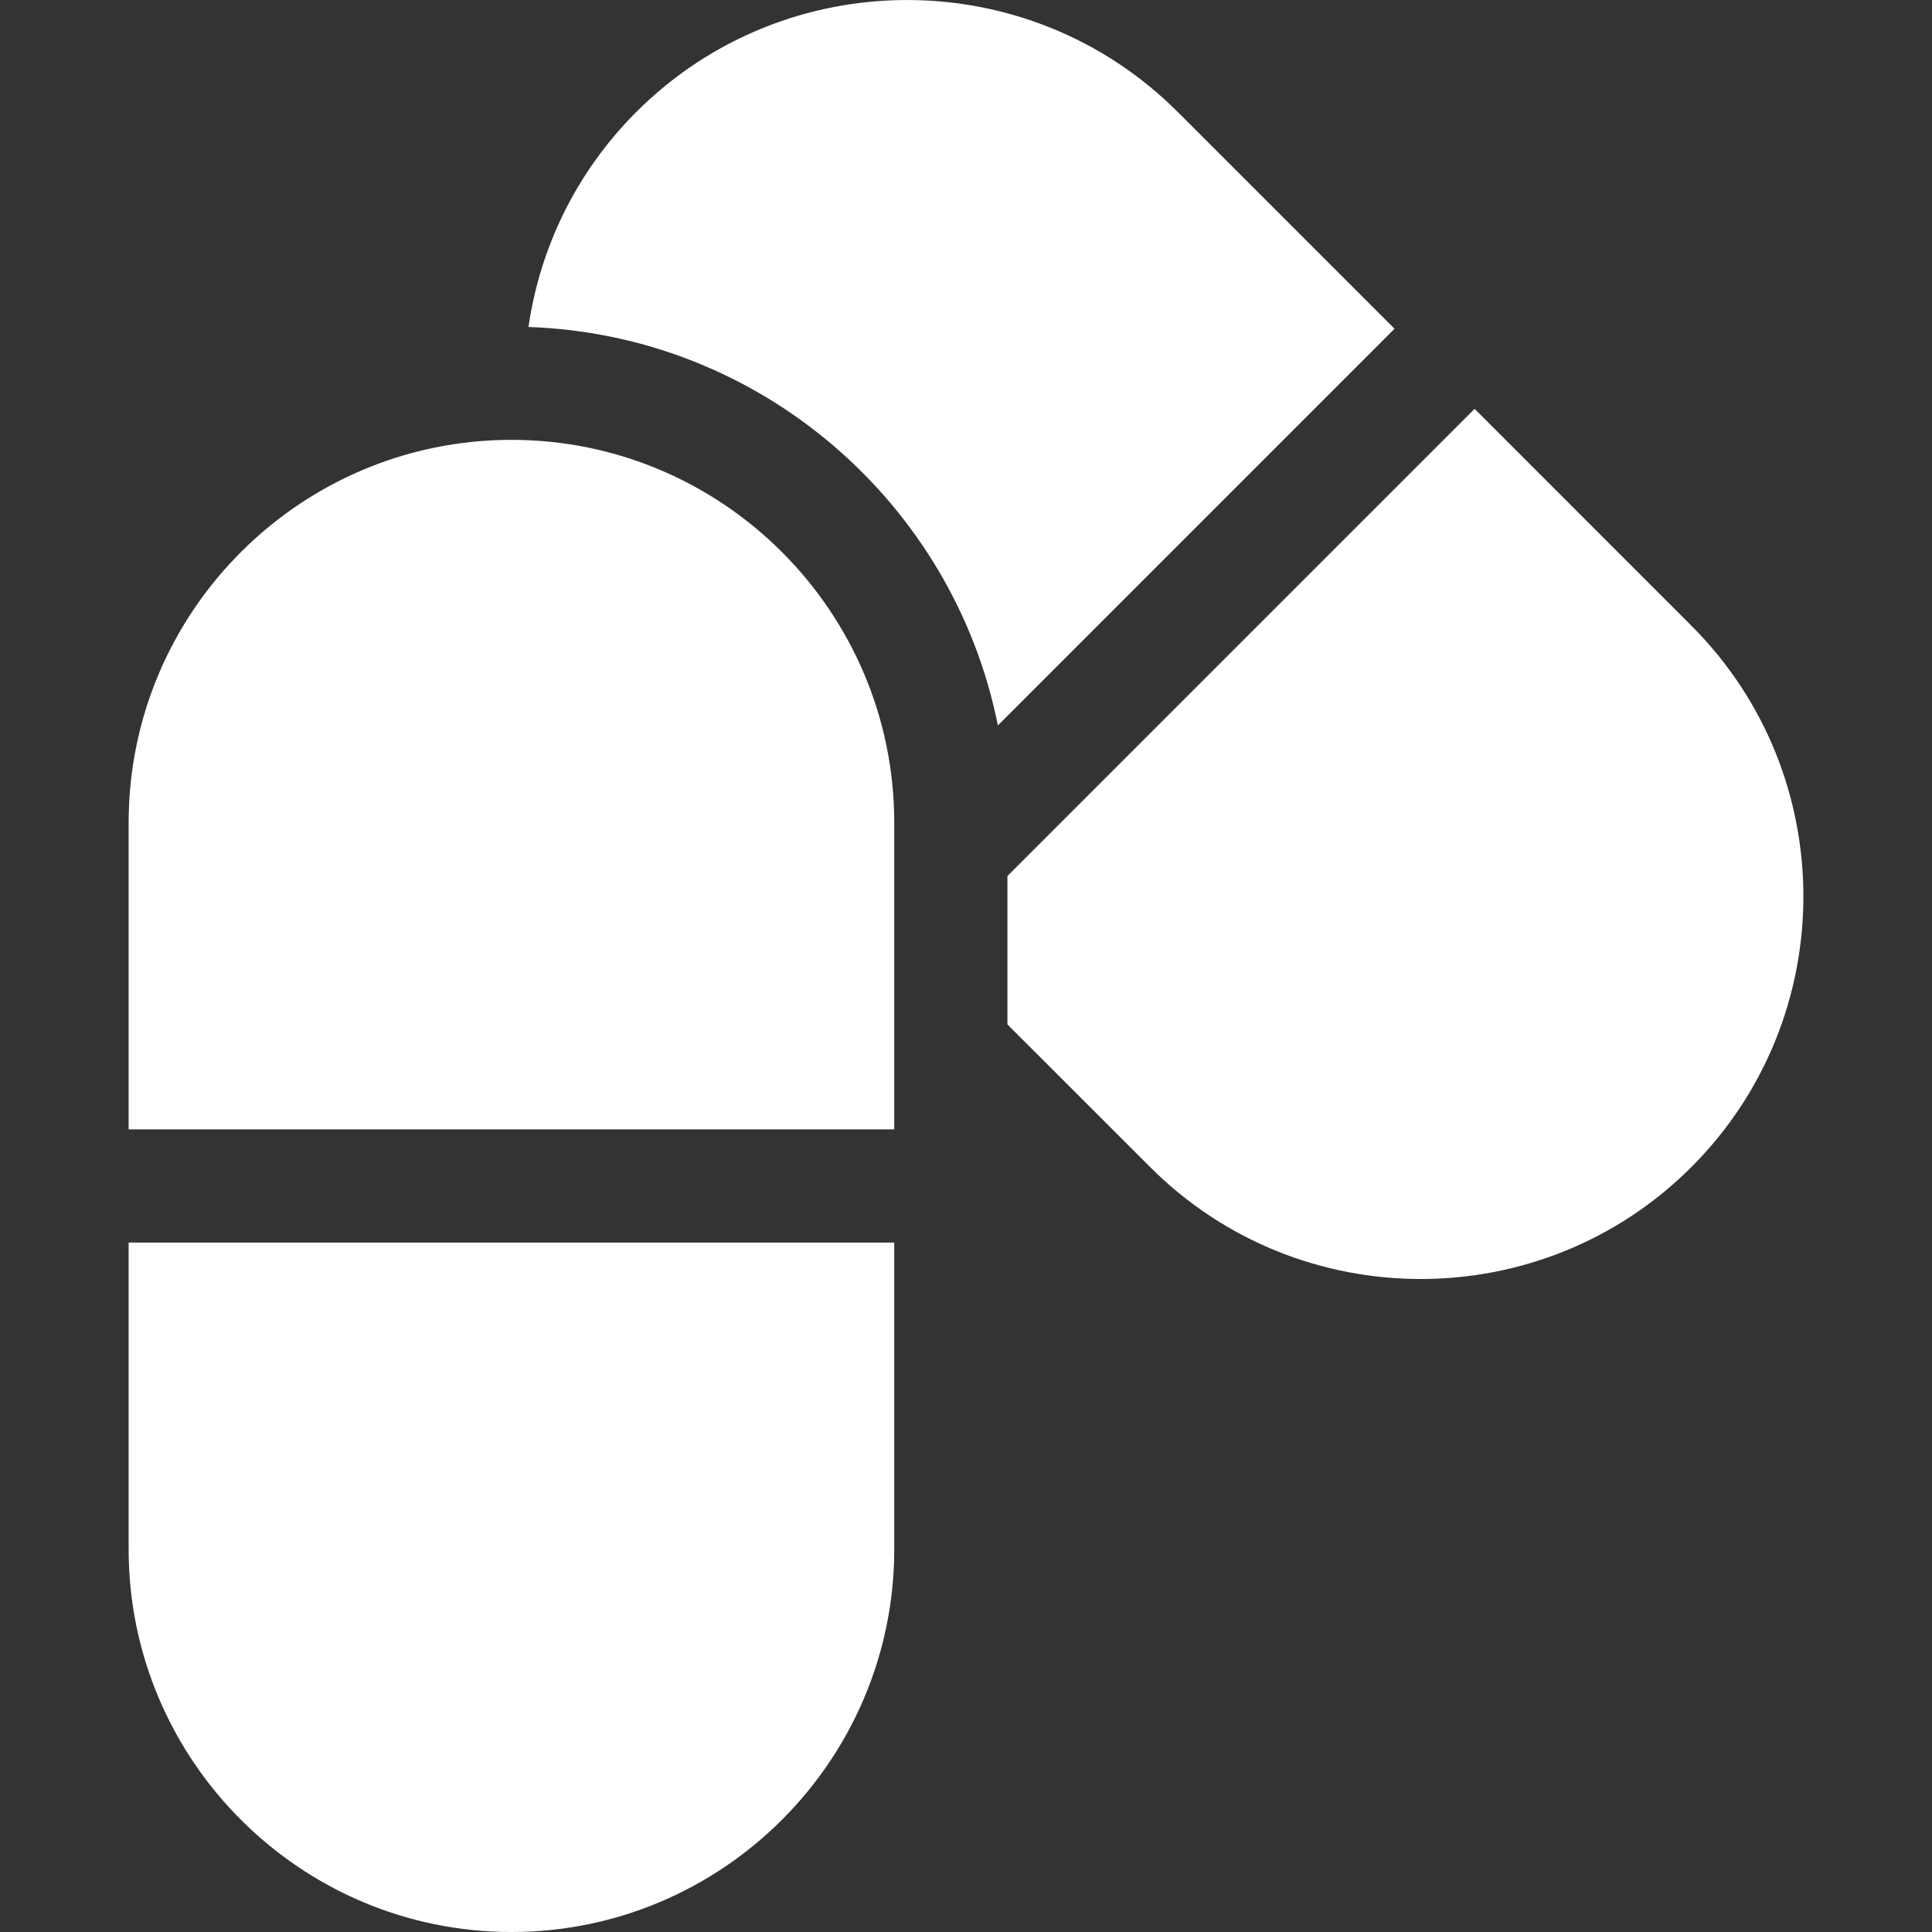 <svg width="36" height="36" viewBox="0 0 36 36" fill="none" xmlns="http://www.w3.org/2000/svg">
<rect x="0" y="0" width="36" height="36" fill="#333333" stroke="none"/>
<g clip-path="url(#clip0)">
<path d="M25.985 6.126L21.945 2.086C19.164 -0.695 14.638 -0.695 11.857 2.086C10.73 3.213 10.06 4.626 9.847 6.093C14.182 6.24 17.77 9.386 18.594 13.518L25.985 6.126Z" fill="white"/>
<path d="M31.517 11.659L27.477 7.618L18.772 16.323V19.089L21.43 21.746C24.211 24.528 28.736 24.528 31.517 21.746C34.299 18.965 34.299 14.44 31.517 11.659Z" fill="white"/>
<path d="M2.397 28.867C2.397 32.8 5.597 36 9.53 36C13.463 36 16.663 32.8 16.663 28.867V23.153H2.397V28.867Z" fill="white"/>
<path d="M9.53 8.196C5.597 8.196 2.397 11.396 2.397 15.329V21.044H16.663V15.329C16.663 11.396 13.463 8.196 9.53 8.196Z" fill="white"/>
</g>
<defs>
<clipPath id="clip0">
<rect width="36" height="36" fill="white"/>
</clipPath>
</defs>
</svg>
